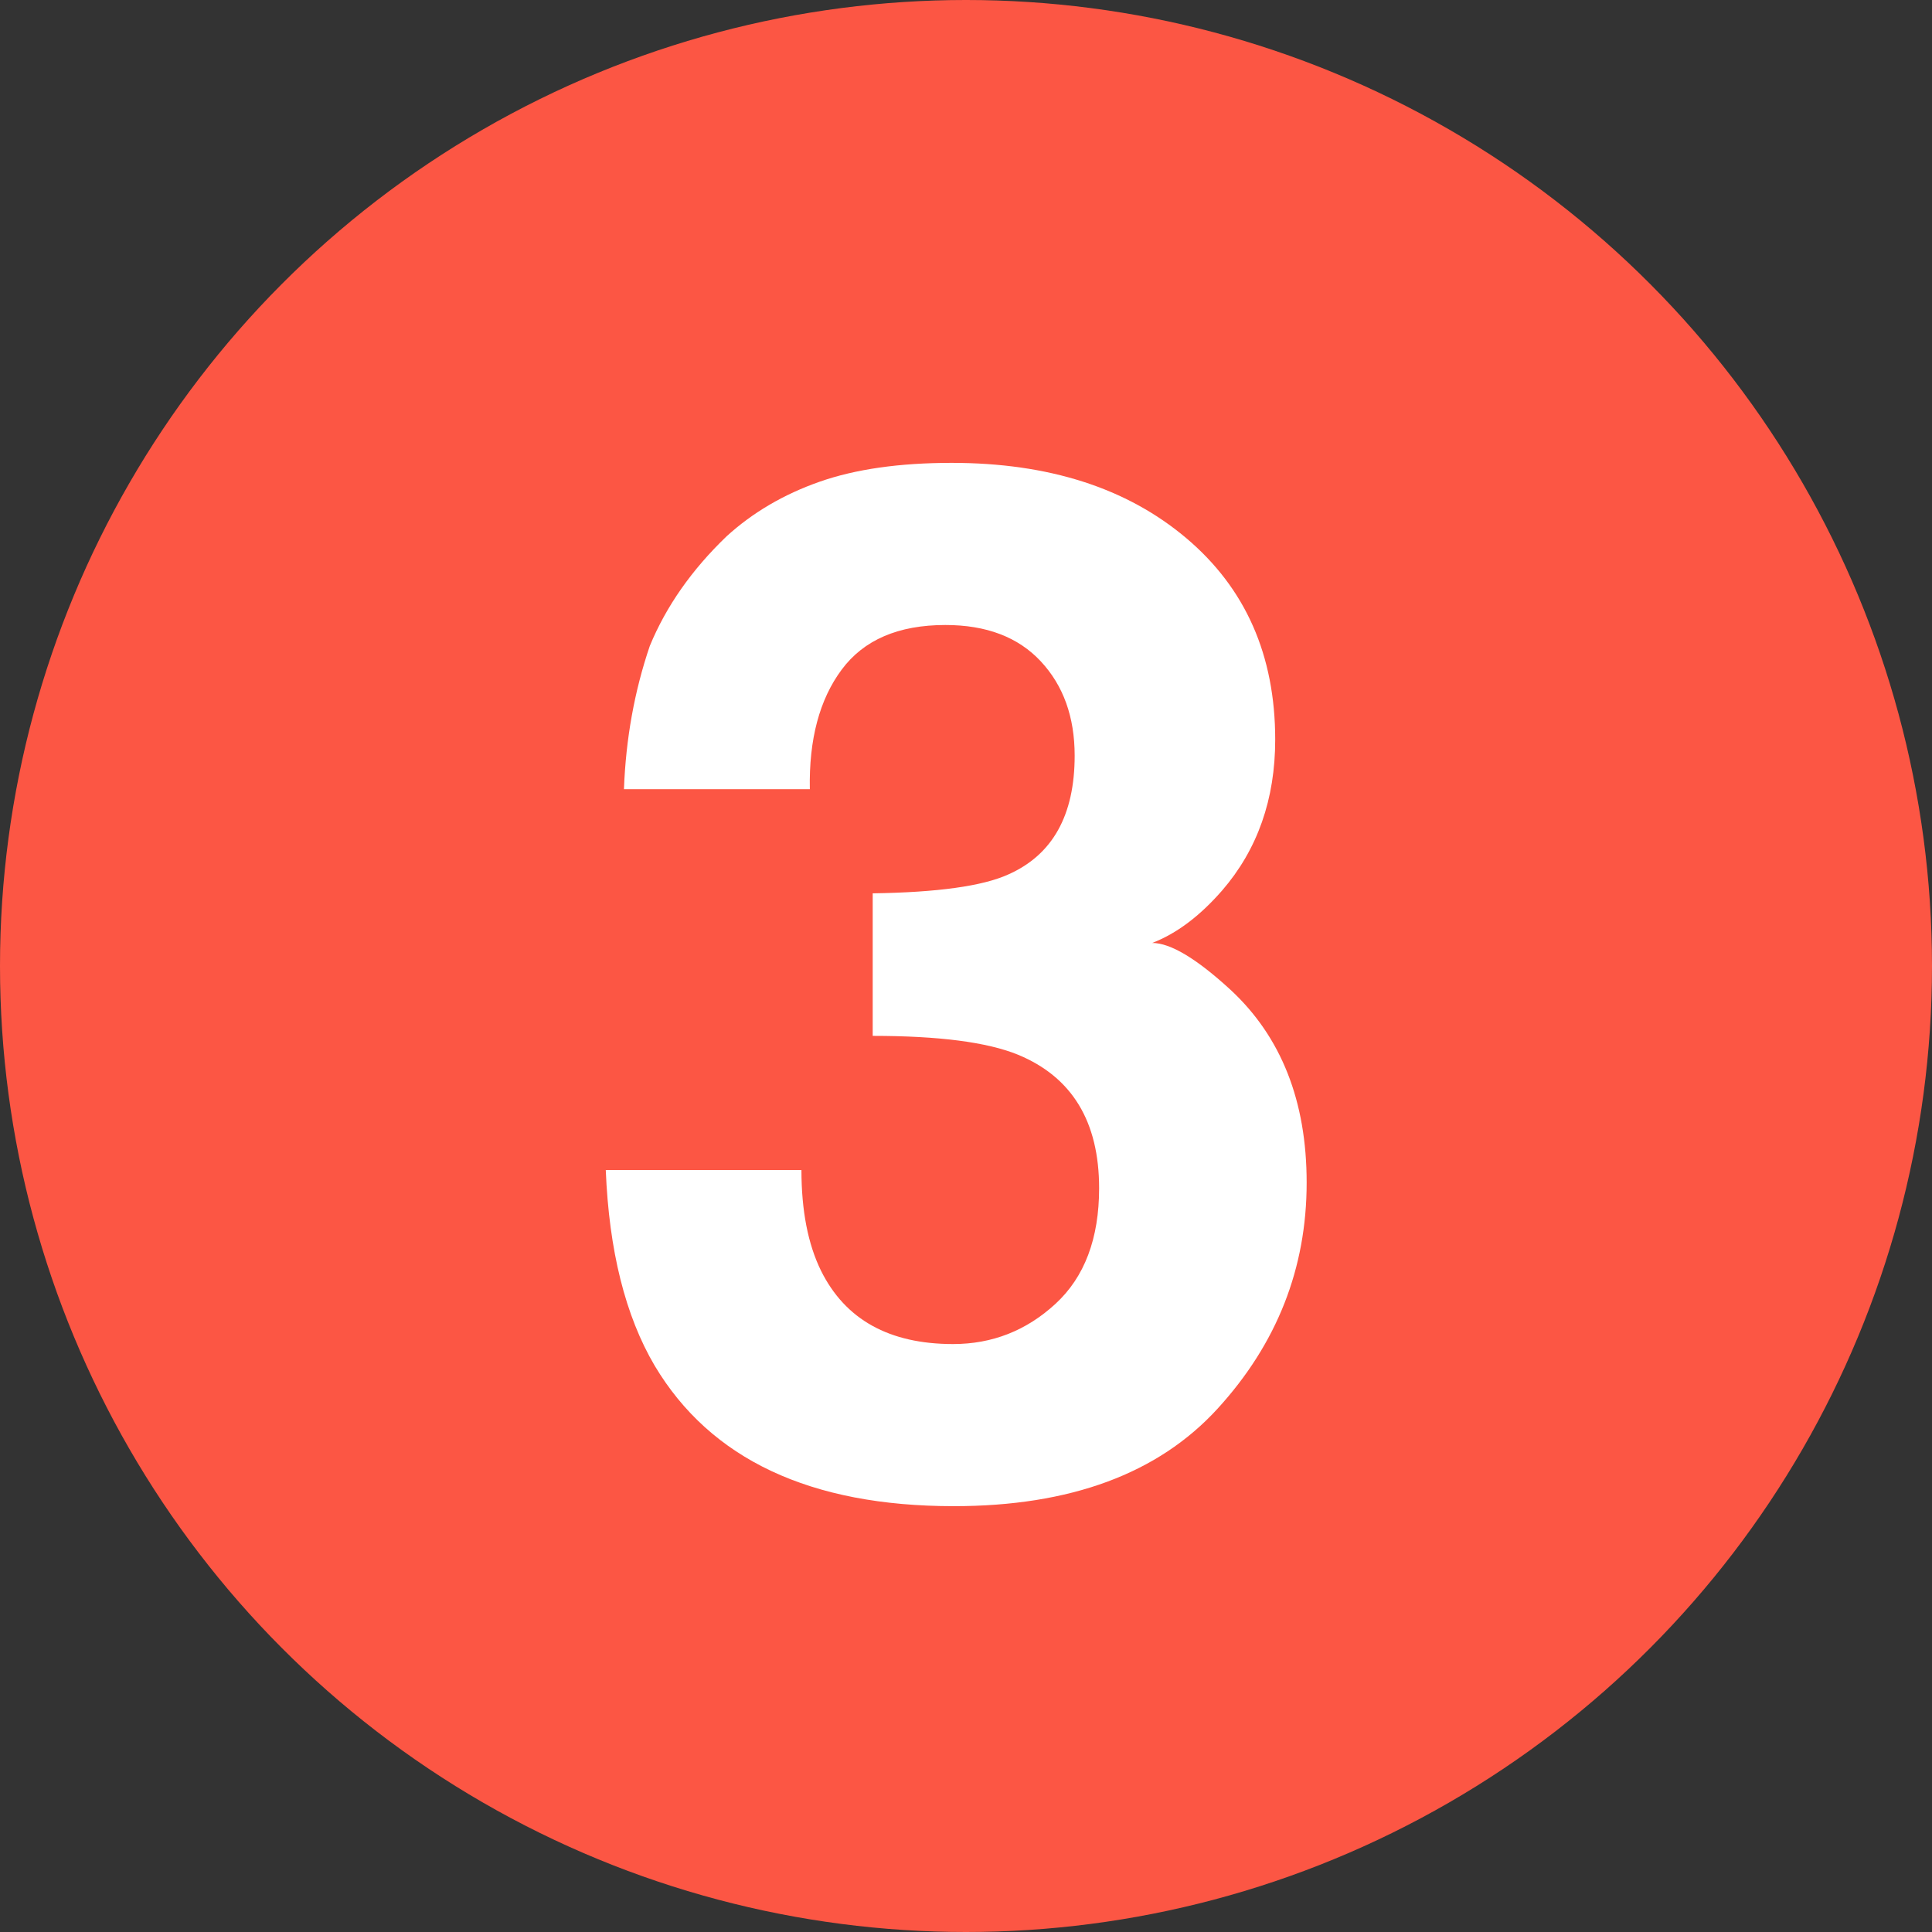 <?xml version="1.0" standalone="no"?>
<!DOCTYPE svg PUBLIC "-//W3C//DTD SVG 1.1//EN" "http://www.w3.org/Graphics/SVG/1.1/DTD/svg11.dtd">
<svg width="100%" height="100%" viewBox="0 0 90 90" version="1.1" xmlns="http://www.w3.org/2000/svg" xmlns:xlink="http://www.w3.org/1999/xlink" xml:space="preserve" style="fill-rule:evenodd;clip-rule:evenodd;stroke-linejoin:round;stroke-miterlimit:1.414;">
    <rect x="0" y="0" width="90" height="90" fill="#333333" stroke="none"/>
    <g id="3">
        <circle cx="45" cy="45" r="45" style="fill:rgb(252,86,68);"/>
        <path d="M37.334,54.505C37.334,56.393 37.638,57.956 38.245,59.193C39.374,61.471 41.425,62.611 44.398,62.611C46.221,62.611 47.81,61.987 49.167,60.739C50.523,59.491 51.201,57.695 51.201,55.352C51.201,52.248 49.943,50.176 47.425,49.134C45.993,48.548 43.736,48.255 40.654,48.255L40.654,41.615C43.671,41.571 45.776,41.278 46.969,40.736C49.031,39.824 50.062,37.98 50.062,35.202C50.062,33.401 49.536,31.936 48.483,30.807C47.431,29.679 45.949,29.115 44.04,29.115C41.848,29.115 40.236,29.809 39.206,31.198C38.175,32.587 37.681,34.442 37.725,36.764L29.066,36.764C29.153,34.421 29.554,32.196 30.27,30.091C31.03,28.247 32.223,26.543 33.851,24.98C35.066,23.874 36.509,23.027 38.18,22.441C39.851,21.855 41.902,21.562 44.333,21.562C48.847,21.562 52.487,22.729 55.254,25.062C58.021,27.395 59.404,30.525 59.404,34.453C59.404,37.231 58.58,39.575 56.93,41.484C55.889,42.678 54.804,43.492 53.675,43.926C54.522,43.926 55.737,44.653 57.321,46.107C59.686,48.299 60.869,51.293 60.869,55.091C60.869,59.084 59.486,62.594 56.719,65.622C53.952,68.649 49.856,70.163 44.43,70.163C37.746,70.163 33.102,67.982 30.498,63.62C29.131,61.298 28.371,58.26 28.219,54.505L37.334,54.505Z" style="fill:white;fill-rule:nonzero;"/>
    </g>
</svg>
